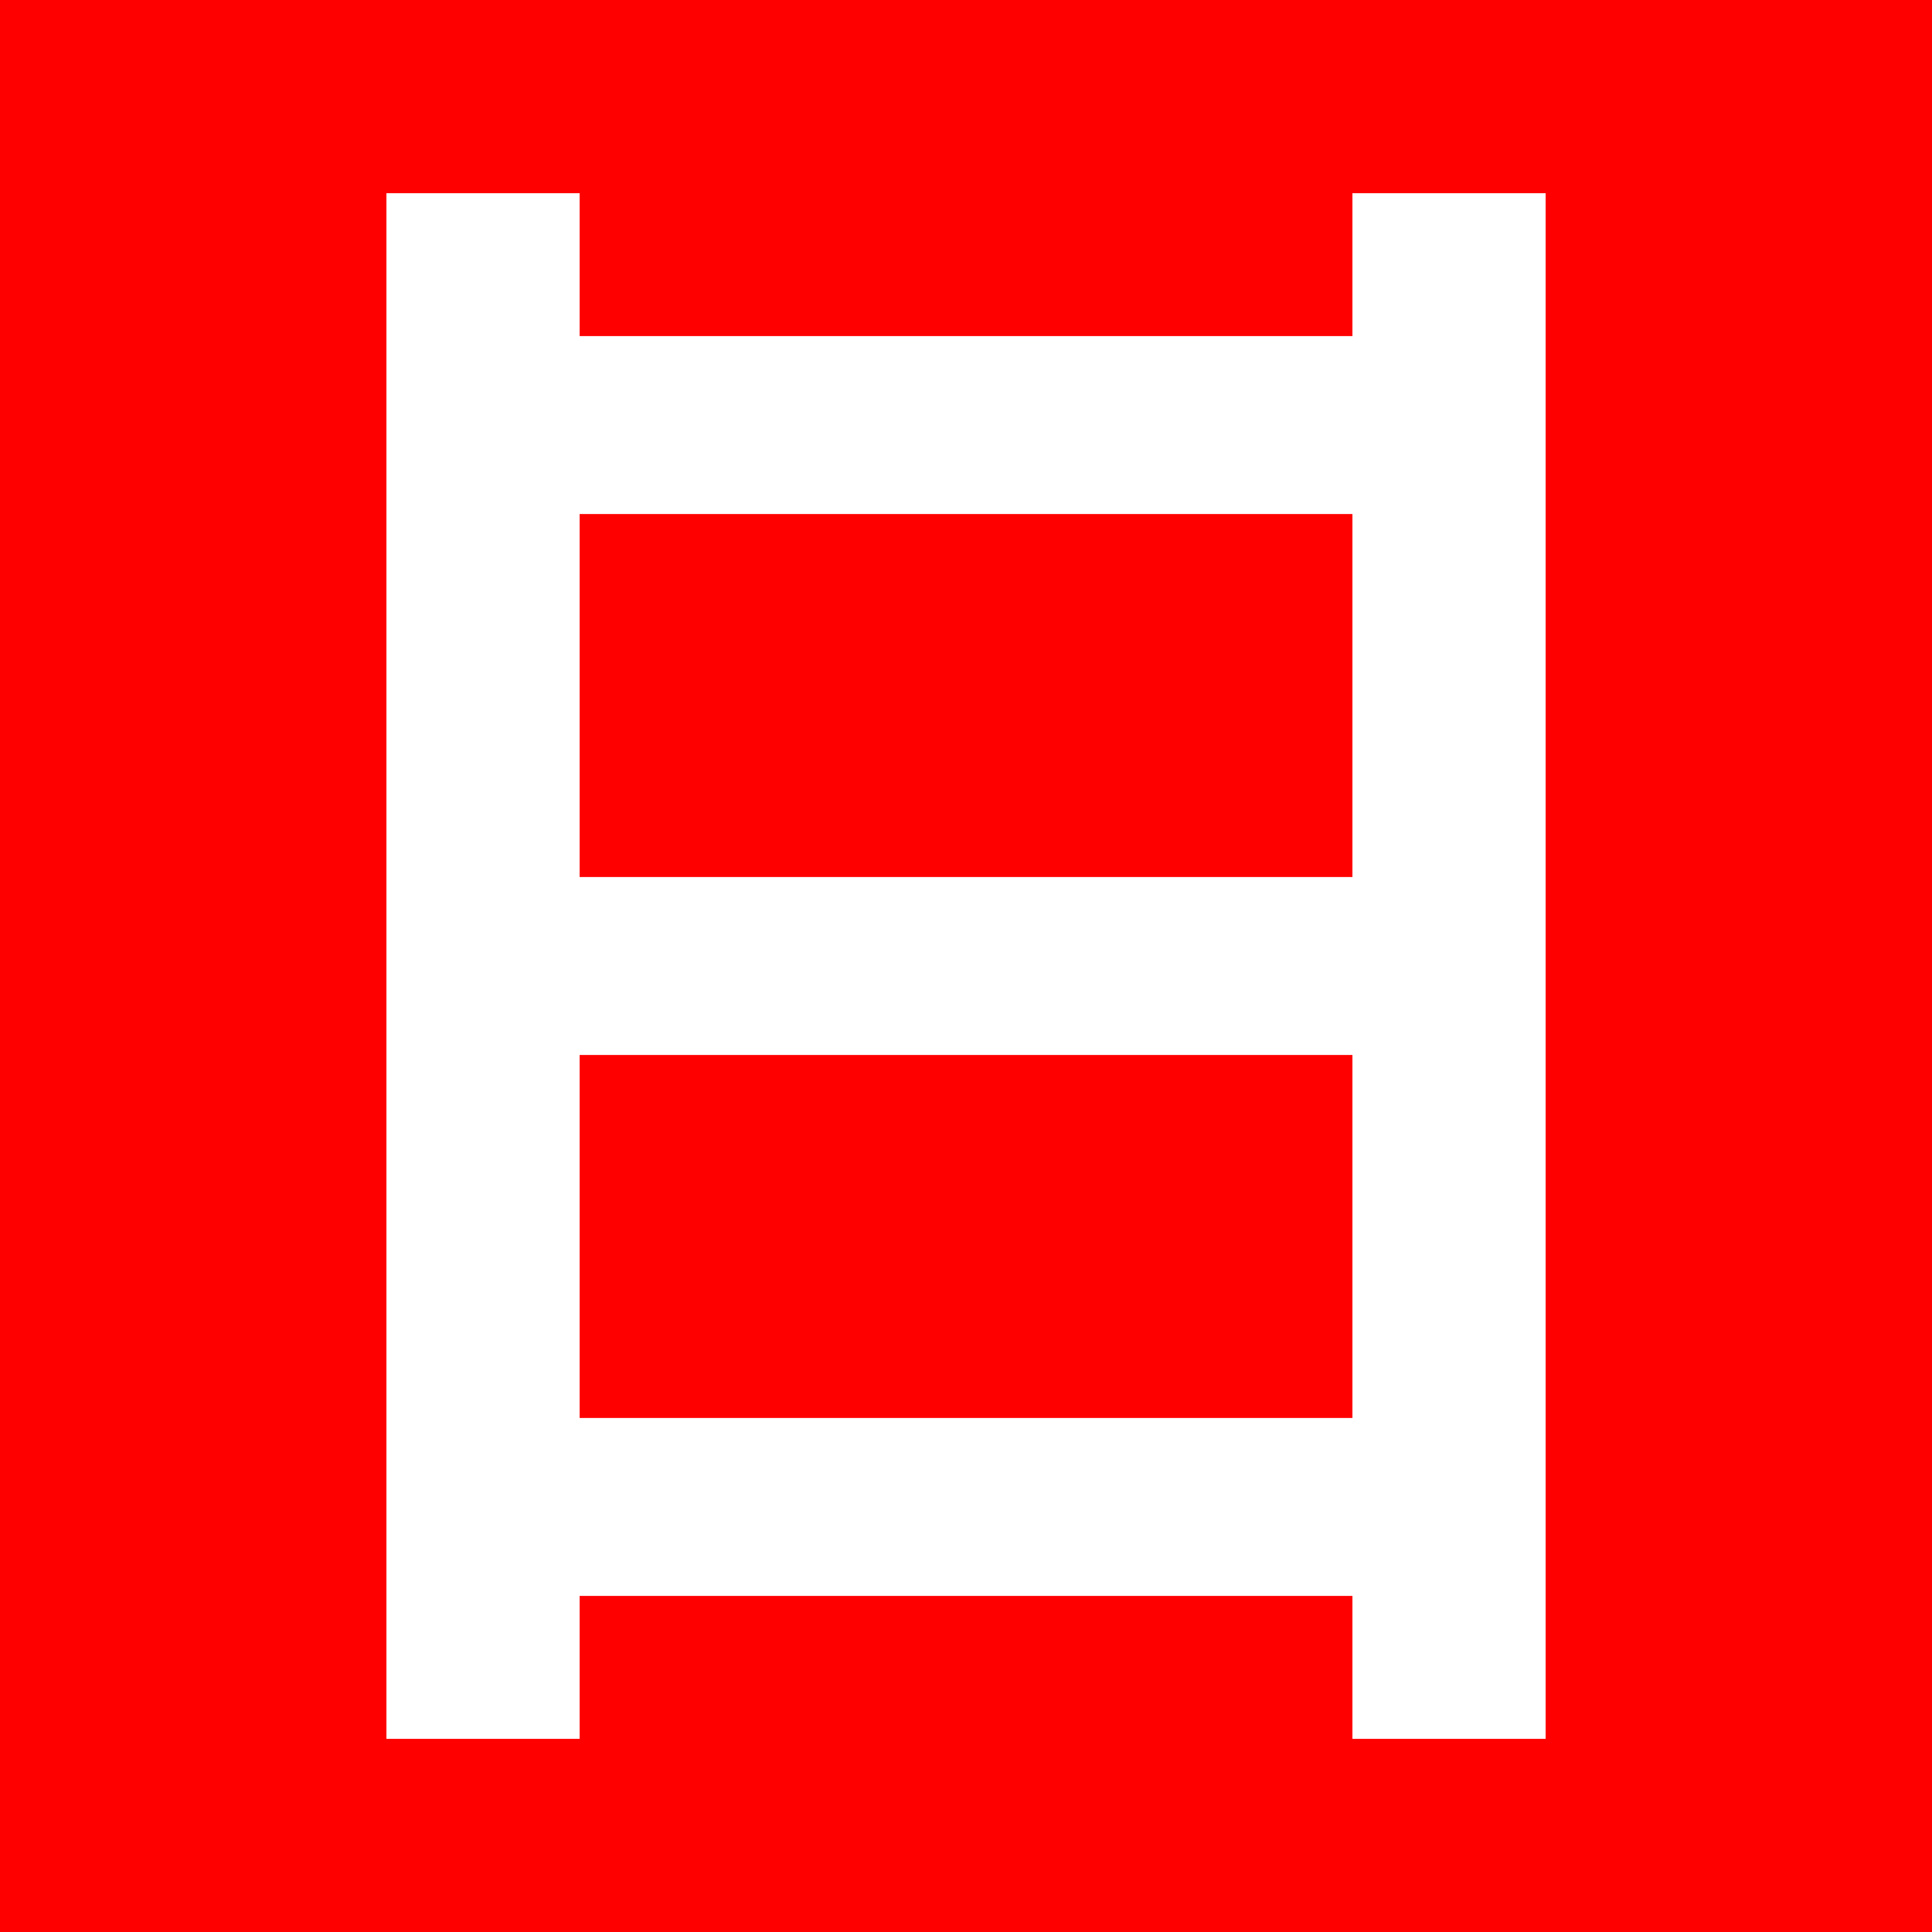 <?xml version="1.0" encoding="UTF-8" standalone="no"?>
<svg
   xmlns:dc="http://purl.org/dc/elements/1.1/"
   xmlns:cc="http://creativecommons.org/ns#"
   xmlns:rdf="http://www.w3.org/1999/02/22-rdf-syntax-ns#"
   xmlns:svg="http://www.w3.org/2000/svg"
   xmlns="http://www.w3.org/2000/svg"
   xmlns:sodipodi="http://sodipodi.sourceforge.net/DTD/sodipodi-0.dtd"
   xmlns:inkscape="http://www.inkscape.org/namespaces/inkscape"
   inkscape:version="1.0 (4035a4fb49, 2020-05-01)"
   sodipodi:docname="Beredskap_stige.svg"
   id="svg857"
   viewBox="-1.15 -1.02 26.458 26.458"
   version="1.1"
   height="100"
   width="100">
  <defs
     id="defs861" />
  <sodipodi:namedview
     units="px"
     inkscape:current-layer="svg857"
     inkscape:window-maximized="1"
     inkscape:window-y="-9"
     inkscape:window-x="-9"
     inkscape:cy="64"
     inkscape:cx="58.5"
     inkscape:zoom="7.1745283"
     showgrid="false"
     id="namedview859"
     inkscape:window-height="1721"
     inkscape:window-width="3200"
     inkscape:pageshadow="2"
     inkscape:pageopacity="0"
     guidetolerance="10"
     gridtolerance="10"
     objecttolerance="10"
     borderopacity="1"
     bordercolor="#666666"
     pagecolor="#ffffff" />
  <rect
     y="-1.02"
     x="-1.15"
     height="26.458"
     width="26.458"
     id="rect867"
     style="fill:#ff0000;fill-opacity:1;stroke:none;stroke-width:0.265;stroke-miterlimit:4;stroke-dasharray:none;stroke-opacity:1" />
  <path
     sodipodi:nodetypes="cc"
     id="path964"
     d="M 5.465,22.793 V 1.626"
     style="fill:#ffffff;fill-opacity:1;stroke:#ffffff;stroke-width:2.646;stroke-linecap:butt;stroke-linejoin:miter;stroke-miterlimit:4;stroke-dasharray:none;stroke-opacity:1" />
  <path
     style="fill:#ffffff;fill-opacity:1;stroke:#ffffff;stroke-width:2.646;stroke-linecap:butt;stroke-linejoin:miter;stroke-miterlimit:4;stroke-dasharray:none;stroke-opacity:1"
     d="M 18.694,22.793 V 1.626"
     id="path964-0"
     sodipodi:nodetypes="cc" />
  <path
     inkscape:transform-center-y="-3.7246933"
     inkscape:transform-center-x="4.6724623"
     style="fill:#ffffff;fill-opacity:1;stroke:#ffffff;stroke-width:2.437;stroke-linecap:butt;stroke-linejoin:miter;stroke-miterlimit:4;stroke-dasharray:none;stroke-opacity:1"
     d="M 4.671,12.209 H 19.488"
     id="path964-1"
     sodipodi:nodetypes="cc" />
  <path
     sodipodi:nodetypes="cc"
     id="path964-1-6"
     d="M 4.671,4.801 H 19.488"
     style="fill:#ffffff;fill-opacity:1;stroke:#ffffff;stroke-width:2.437;stroke-linecap:butt;stroke-linejoin:miter;stroke-miterlimit:4;stroke-dasharray:none;stroke-opacity:1"
     inkscape:transform-center-x="4.6724623"
     inkscape:transform-center-y="-3.7246933" />
  <path
     inkscape:transform-center-y="-3.7246933"
     inkscape:transform-center-x="4.6724623"
     style="fill:#ffffff;fill-opacity:1;stroke:#ffffff;stroke-width:2.437;stroke-linecap:butt;stroke-linejoin:miter;stroke-miterlimit:4;stroke-dasharray:none;stroke-opacity:1"
     d="M 4.671,19.617 H 19.488"
     id="path964-1-6-0"
     sodipodi:nodetypes="cc" />
</svg>
